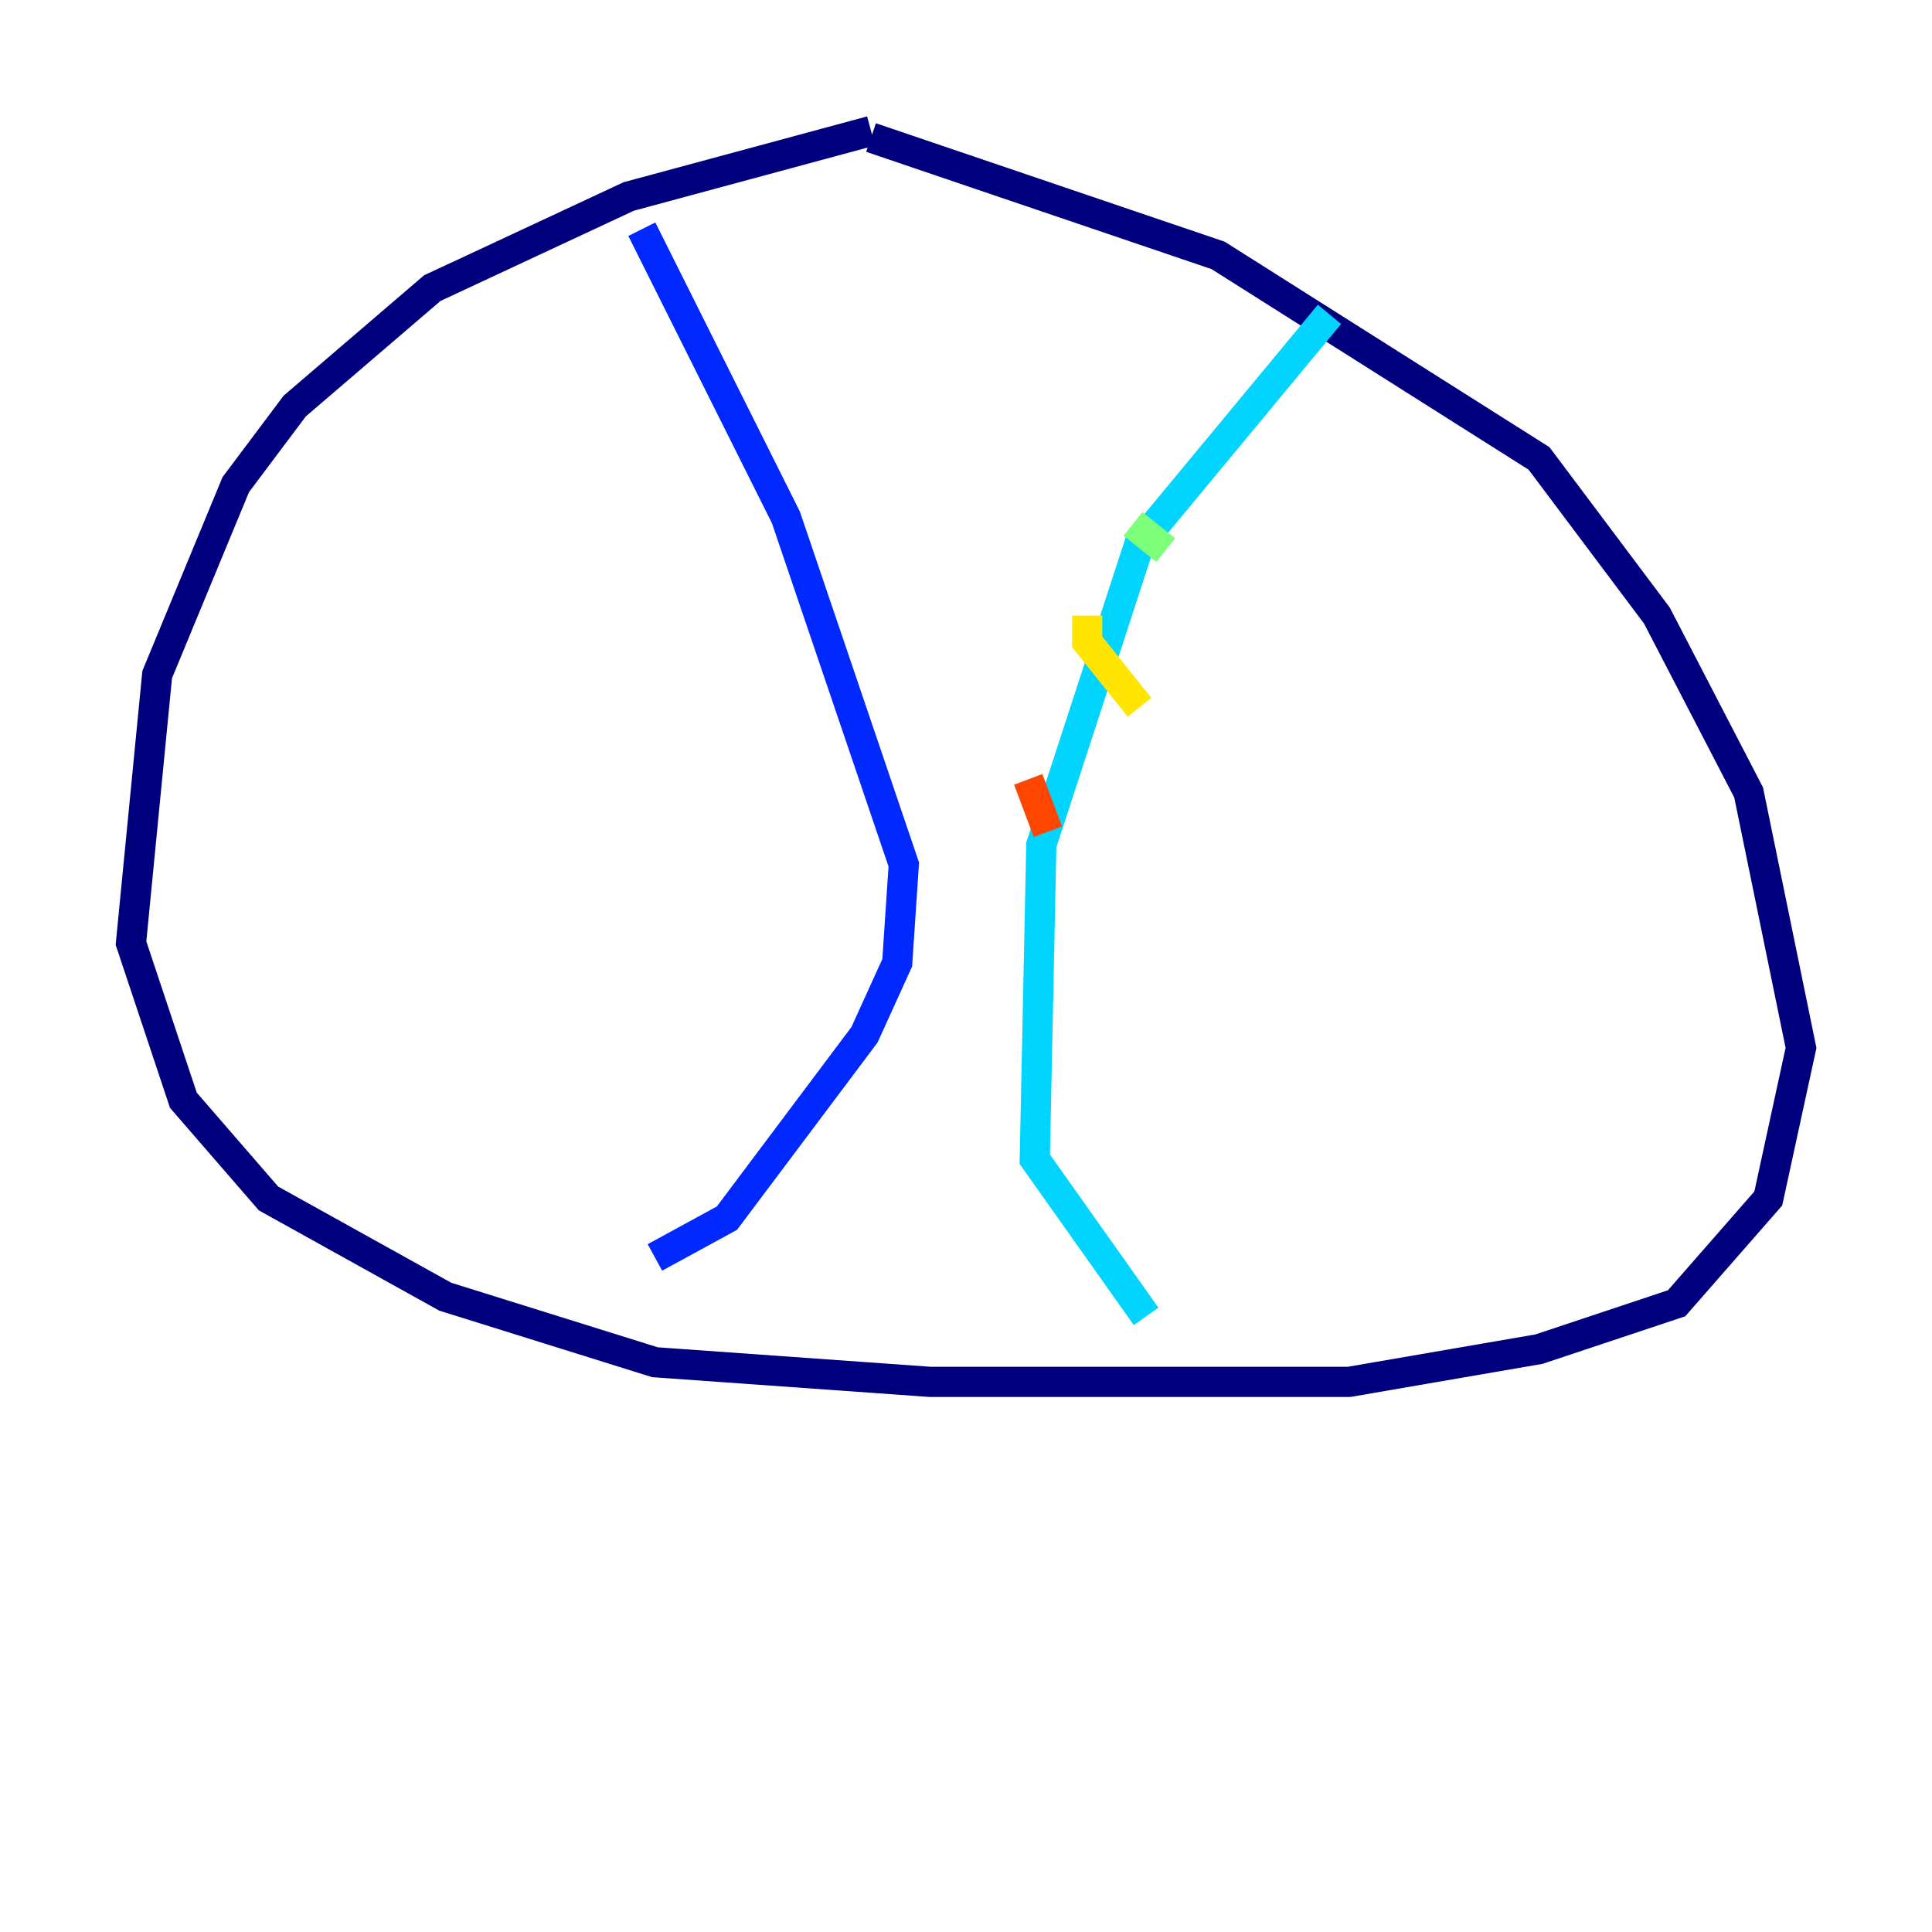 <?xml version="1.0" encoding="utf-8" ?>
<svg baseProfile="tiny" height="128" version="1.2" viewBox="0,0,128,128" width="128" xmlns="http://www.w3.org/2000/svg" xmlns:ev="http://www.w3.org/2001/xml-events" xmlns:xlink="http://www.w3.org/1999/xlink"><defs /><polyline fill="none" points="57.709,8.678 41.654,13.017 28.637,19.091 19.525,26.902 15.62,32.108 10.414,44.691 8.678,62.481 12.149,72.895 17.79,79.403 29.505,85.912 43.39,90.251 61.614,91.552 89.383,91.552 101.966,89.383 111.078,86.346 117.153,79.403 119.322,69.424 115.851,52.502 109.776,40.786 101.966,30.373 80.705,16.922 57.709,9.112" stroke="#00007f" stroke-width="2" /><polyline fill="none" points="42.522,15.186 52.068,34.278 59.878,57.275 59.444,63.783 57.275,68.556 48.163,80.705 43.39,83.308" stroke="#0028ff" stroke-width="2" /><polyline fill="none" points="88.081,20.827 75.498,36.014 68.99,55.973 68.556,76.8 75.932,87.214" stroke="#00d4ff" stroke-width="2" /><polyline fill="none" points="75.064,34.712 77.234,36.447" stroke="#7cff79" stroke-width="2" /><polyline fill="none" points="72.027,40.786 72.027,42.522 75.498,46.861" stroke="#ffe500" stroke-width="2" /><polyline fill="none" points="68.122,51.634 69.424,55.105" stroke="#ff4600" stroke-width="2" /><polyline fill="none" points="68.99,62.047 68.99,62.047" stroke="#7f0000" stroke-width="2" /></svg>